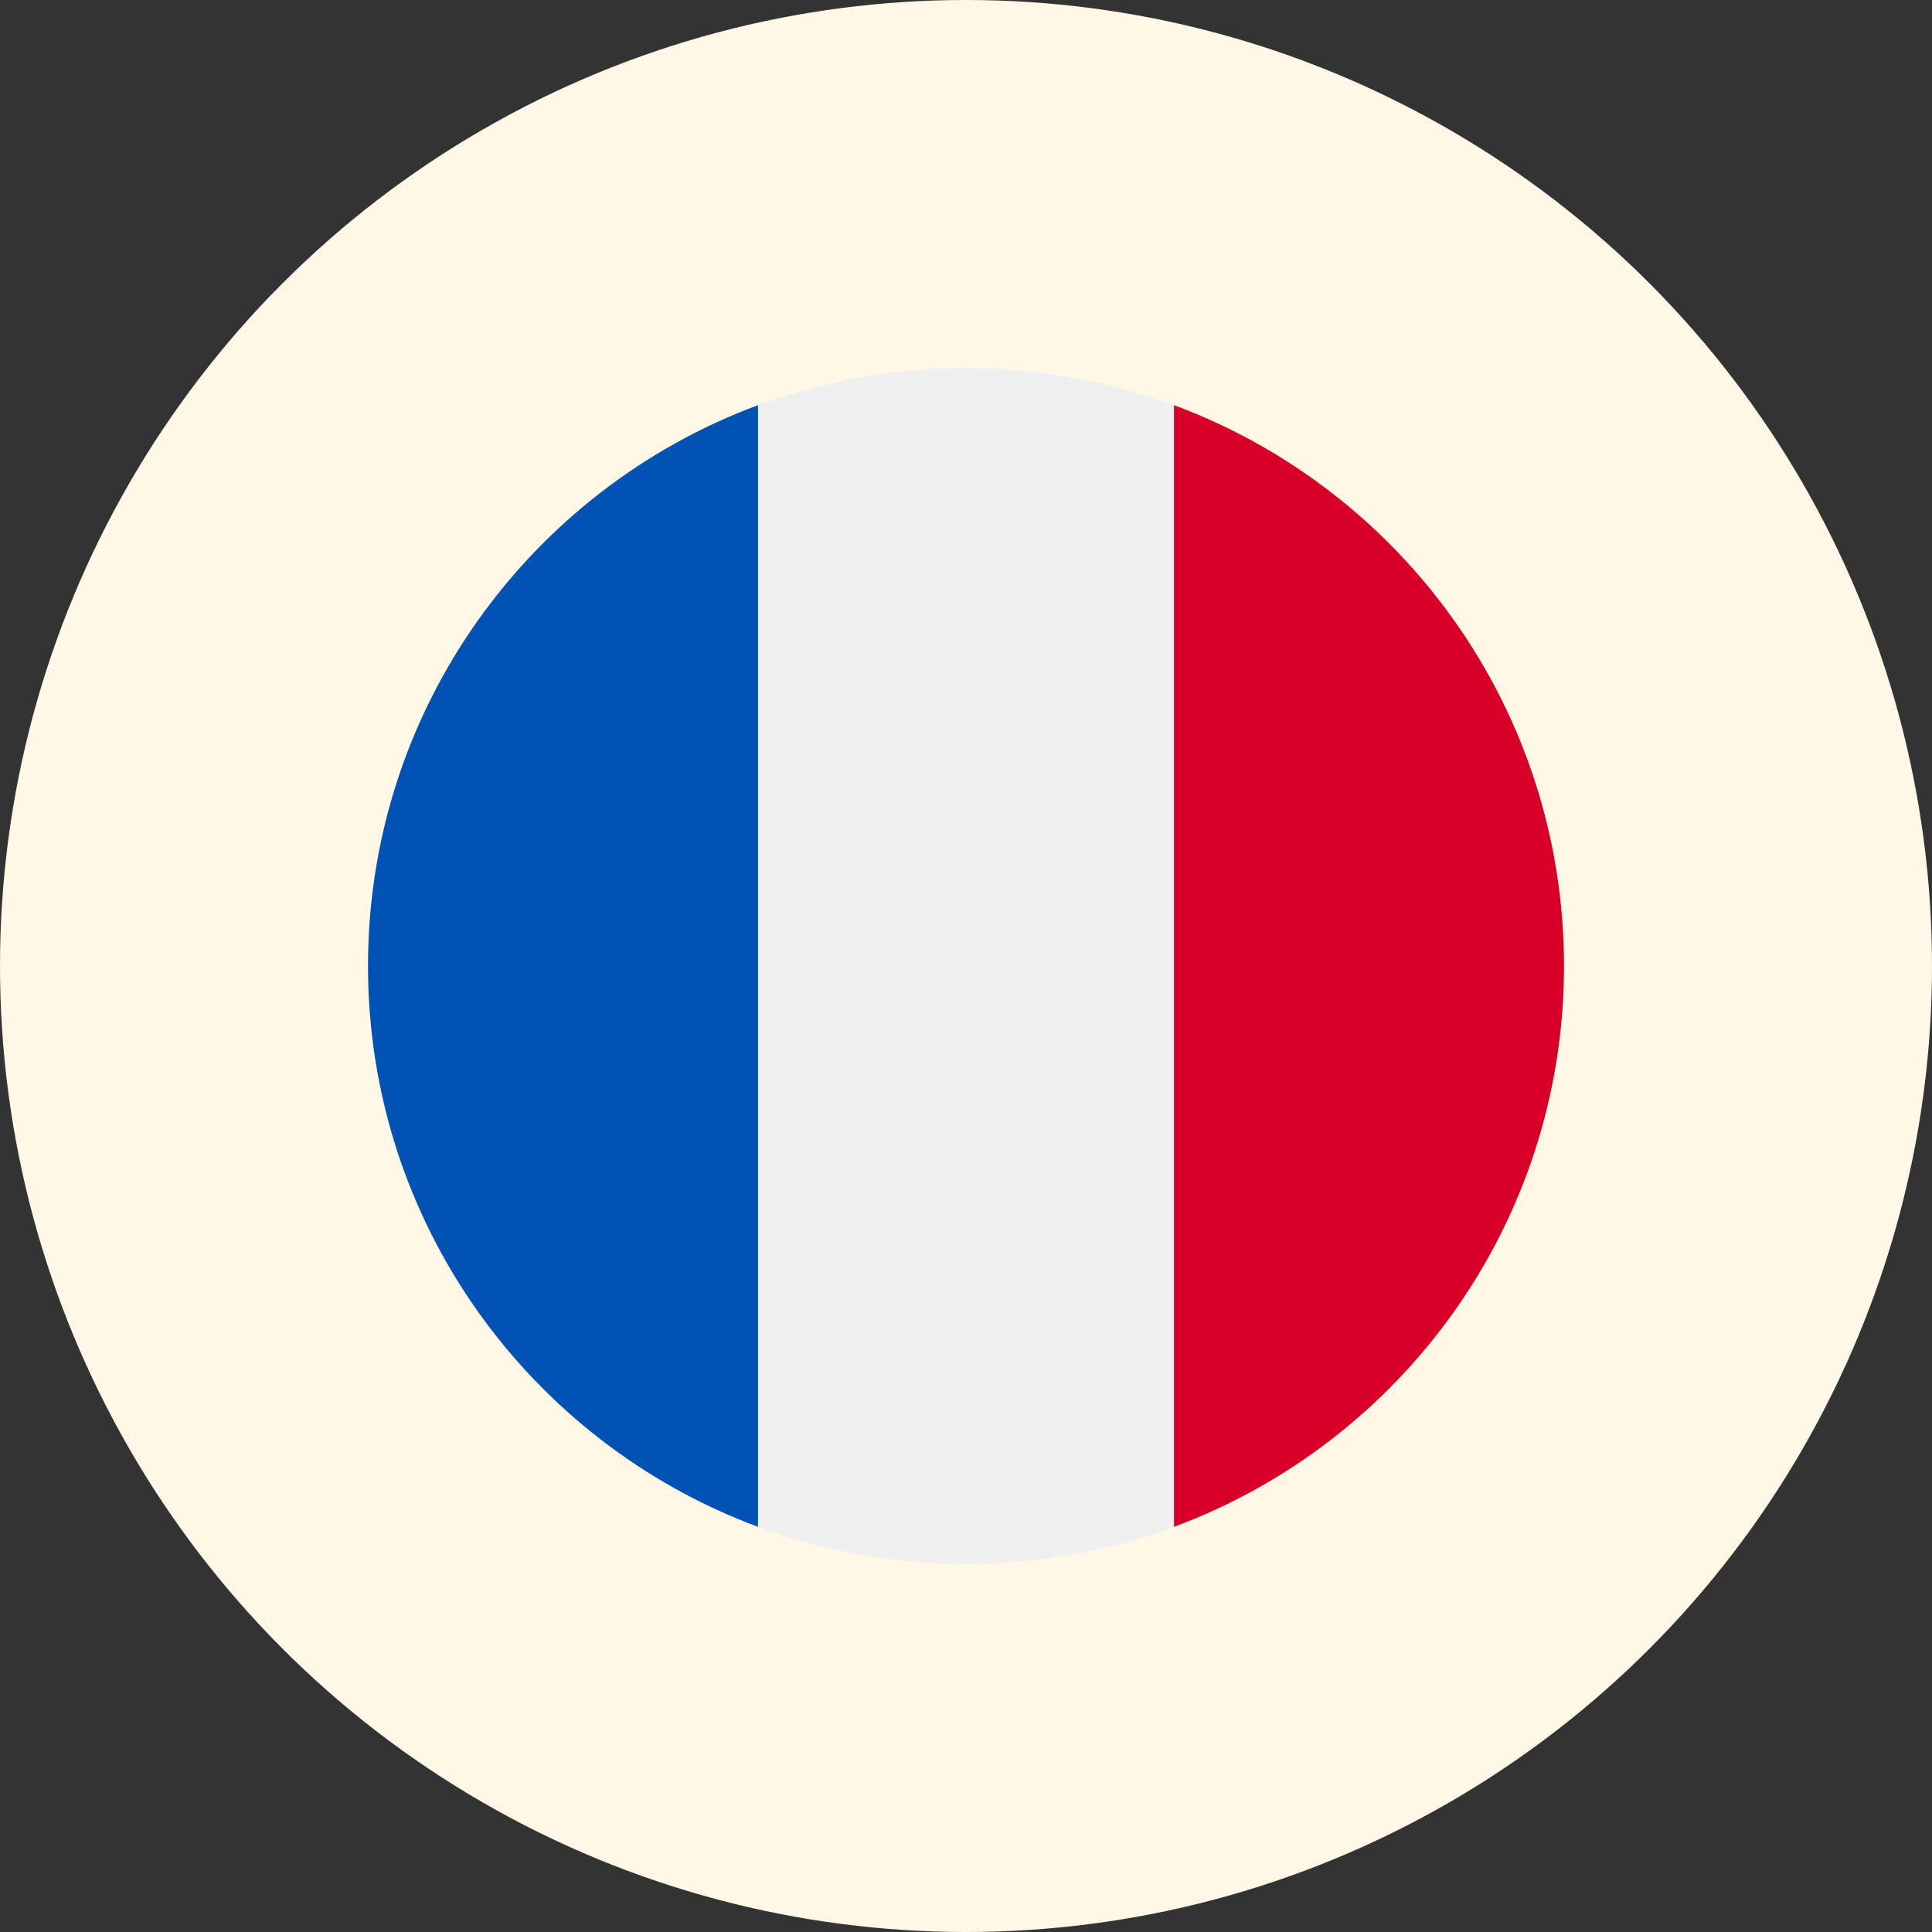 <svg width="21" height="21" viewBox="0 0 21 21" fill="none" xmlns="http://www.w3.org/2000/svg">
<rect x="0" y="0" width="21" height="21" fill="#333333" stroke="none"/>
<circle cx="10.5" cy="10.5" r="10.5" fill="#FFF8E6"/>
<g clip-path="url(#clip0_347_73)">
<path d="M10.5 17C14.09 17 17 14.09 17 10.5C17 6.91 14.09 4 10.5 4C6.91 4 4 6.91 4 10.5C4 14.09 6.91 17 10.5 17Z" fill="#F0F0F0"/>
<path d="M17 10.5C17 7.705 15.236 5.323 12.761 4.404V16.596C15.236 15.677 17 13.295 17 10.5Z" fill="#D80027"/>
<path d="M4 10.5C4 13.295 5.764 15.677 8.239 16.596V4.404C5.764 5.323 4 7.705 4 10.5Z" fill="#0052B4"/>
</g>
<defs>
<clipPath id="clip0_347_73">
<rect width="13" height="13" fill="white" transform="translate(4 4)"/>
</clipPath>
</defs>
</svg>
